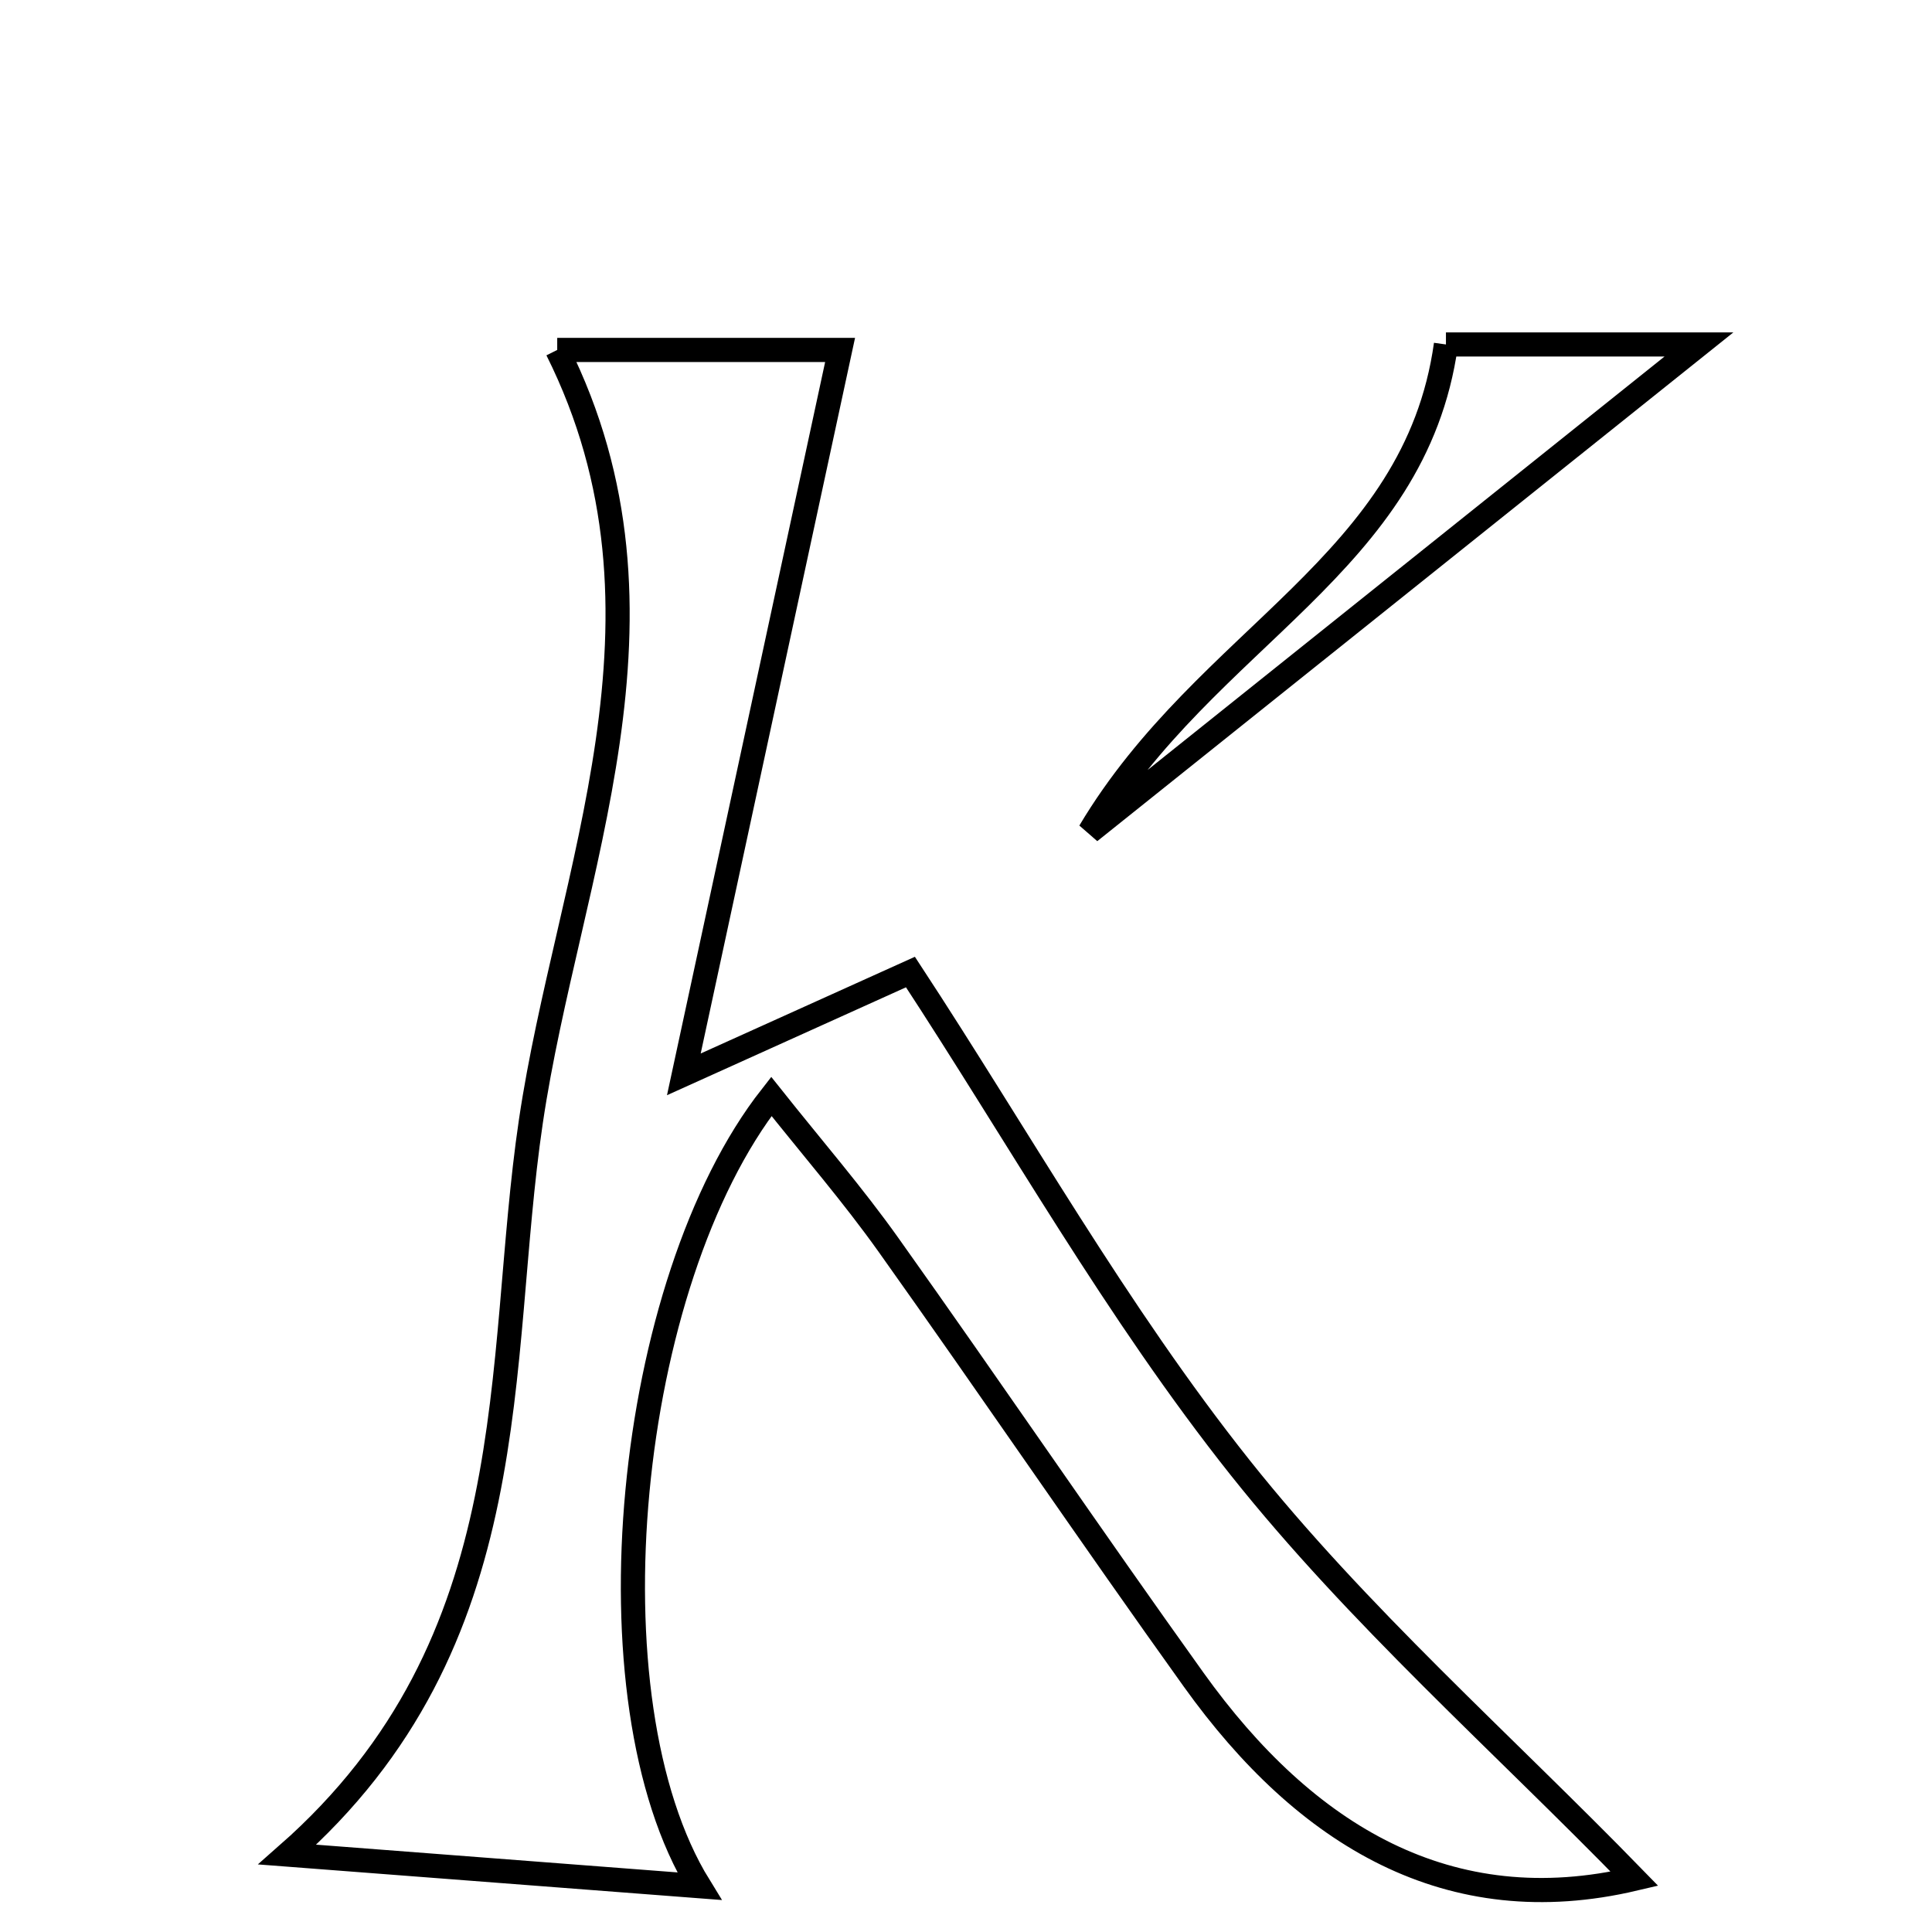 <svg xmlns="http://www.w3.org/2000/svg" viewBox="0.0 0.0 24.0 24.0" height="200px" width="200px"><path fill="none" stroke="black" stroke-width=".3" stroke-opacity="1.0"  filling="0" d="M17.962 4.279 C18.898 4.279 20.155 4.279 21.105 4.279 C18.856 6.077 16.46 7.993 13.537 10.332 C14.99 7.892 17.579 7.019 17.962 4.279"></path>
<path fill="none" stroke="black" stroke-width=".3" stroke-opacity="1.0"  filling="0" d="M6.922 4.347 C8.188 4.347 9.561 4.347 10.436 4.347 C9.834 7.14 9.22 9.989 8.495 13.346 C9.779 12.766 10.542 12.422 11.31 12.075 C12.651 14.12 13.871 16.301 15.406 18.232 C16.868 20.07 18.657 21.646 20.304 23.339 C18.006 23.88 16.219 22.808 14.829 20.867 C13.548 19.079 12.314 17.259 11.039 15.467 C10.597 14.845 10.095 14.265 9.582 13.62 C7.77 15.93 7.257 21.113 8.687 23.431 C6.974 23.3 5.465 23.184 3.569 23.038 C6.587 20.384 6.146 16.954 6.595 13.928 C7.054 10.835 8.571 7.645 6.922 4.347"></path></svg>